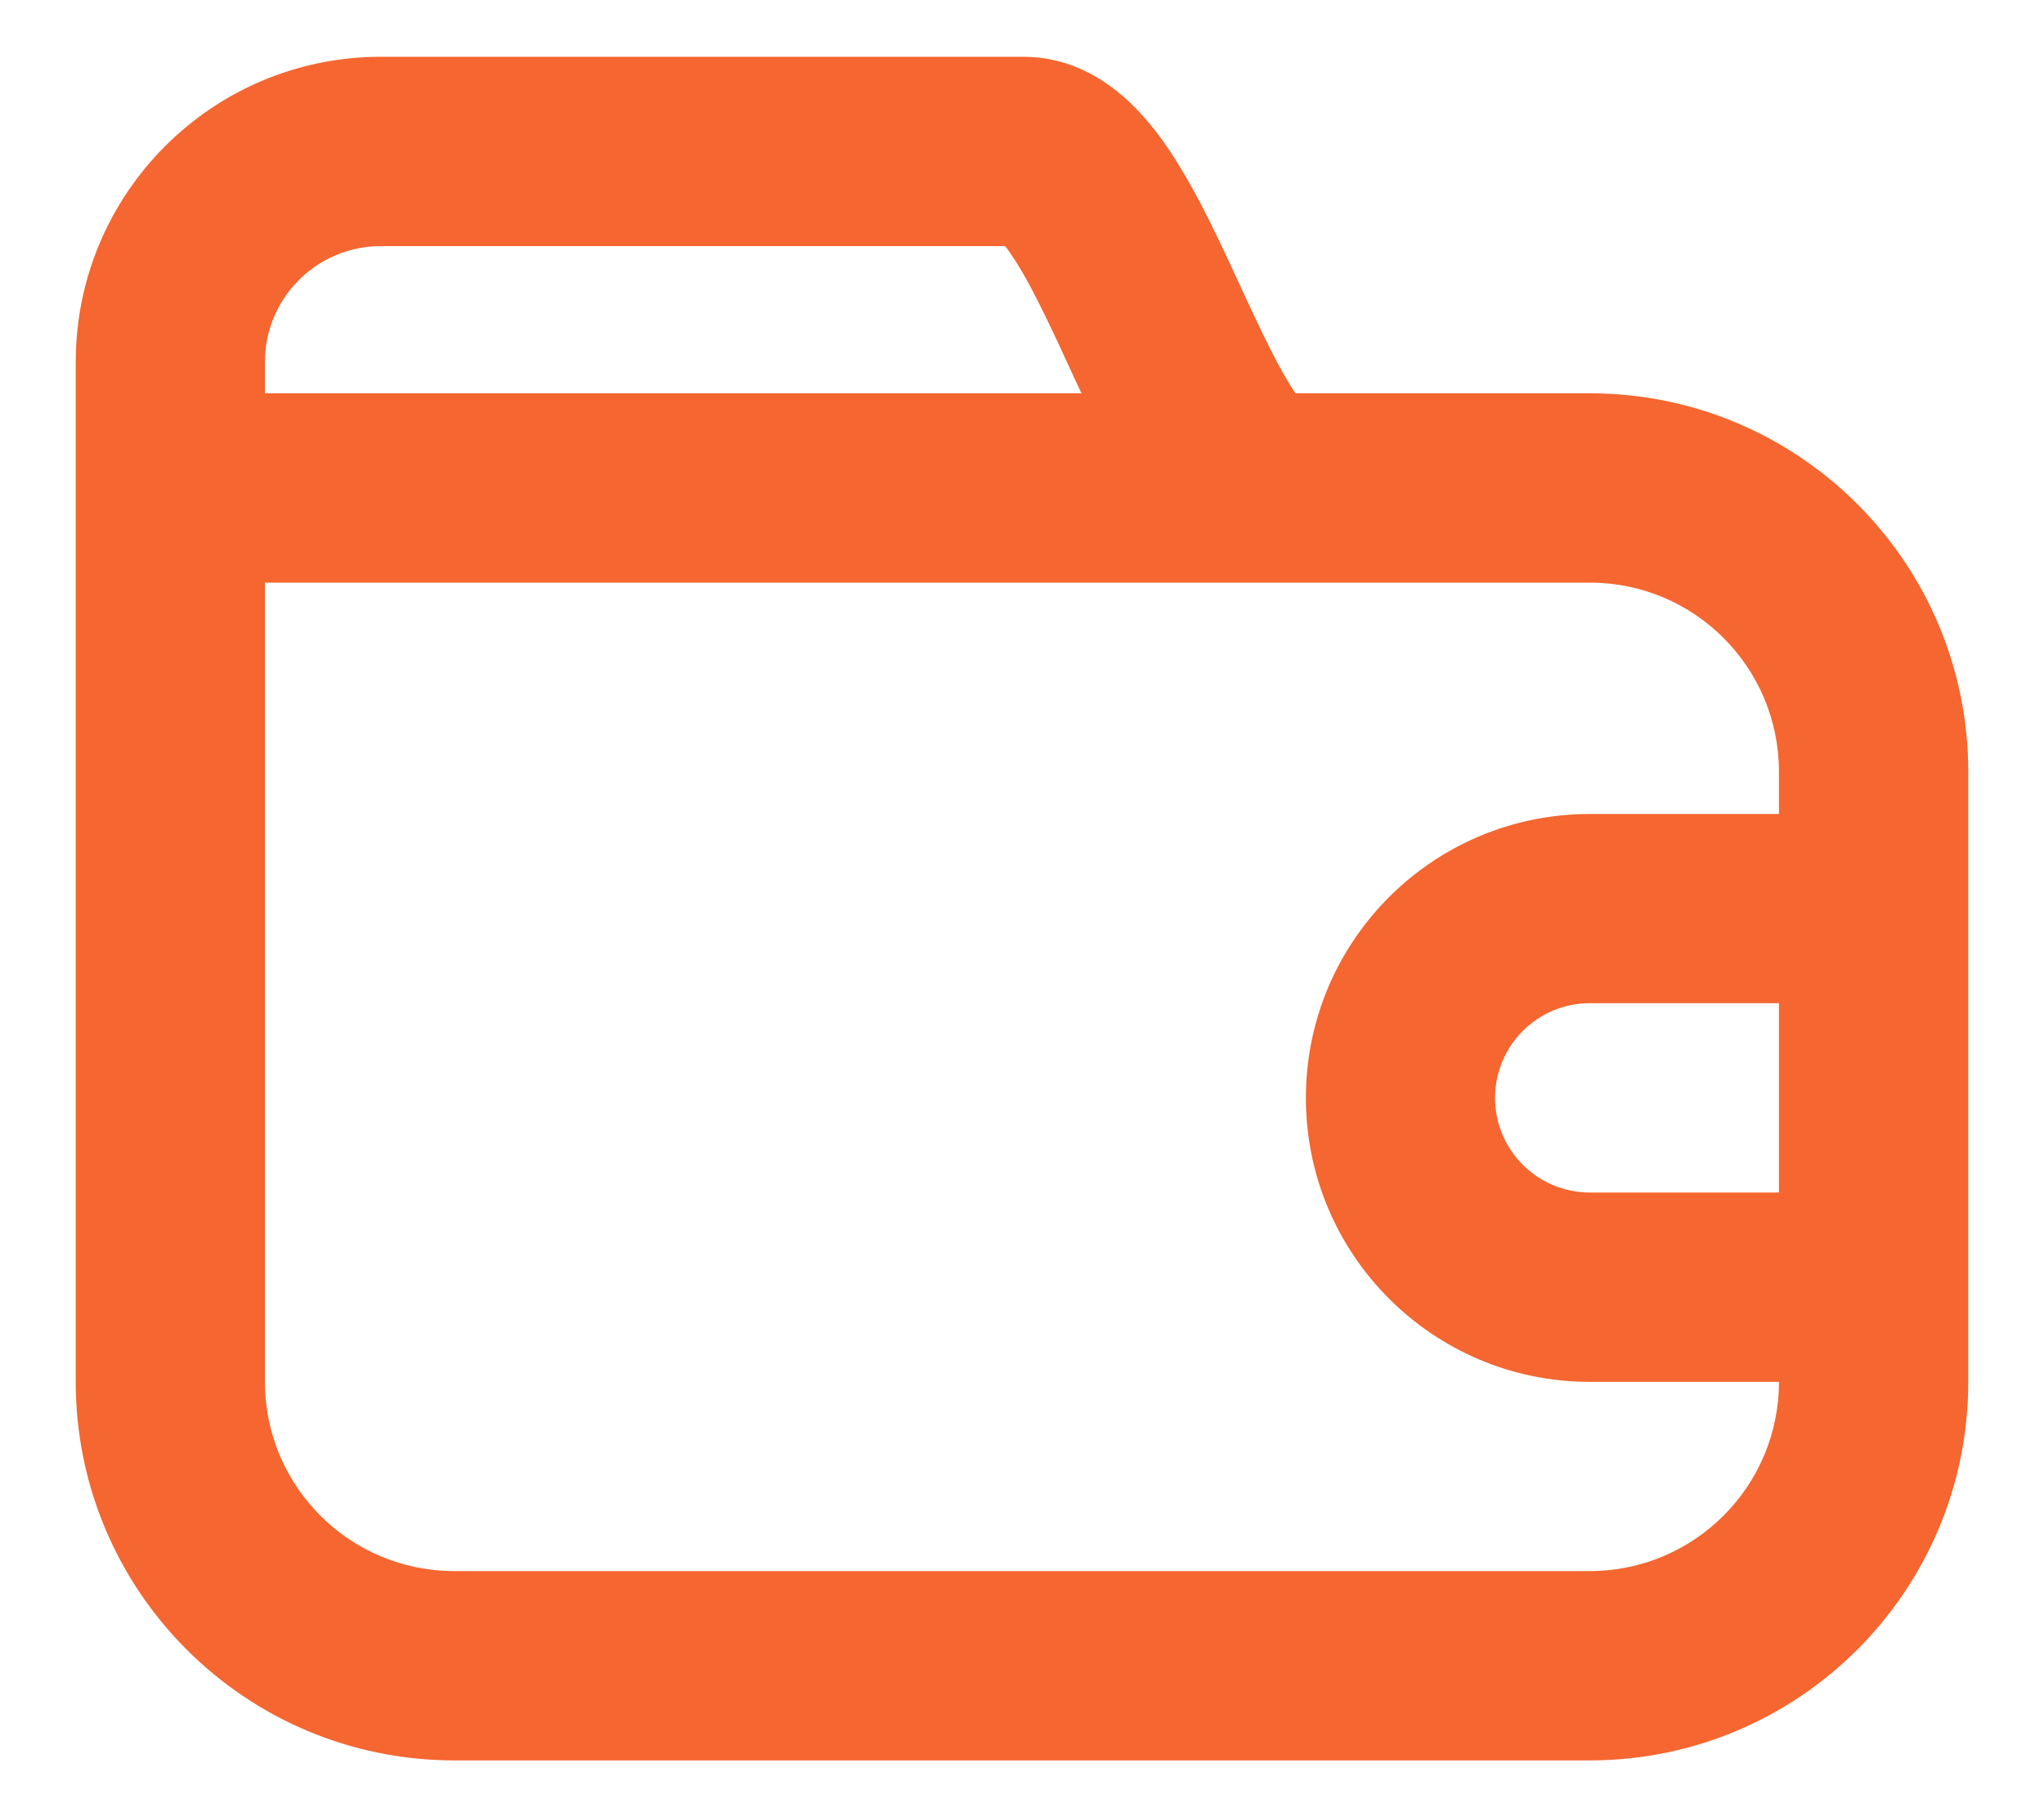<svg width="18" height="16" viewBox="0 0 18 16" fill="none" xmlns="http://www.w3.org/2000/svg">
<path fill-rule="evenodd" clip-rule="evenodd" d="M3.354 0.5C1.87 0.5 0.667 1.703 0.667 3.187V12.167C0.667 14.008 2.159 15.5 4 15.5H14C15.841 15.5 17.333 14.008 17.333 12.167V6.796C17.333 4.956 15.842 3.463 14.001 3.463H11.408C11.375 3.414 11.336 3.352 11.293 3.274C11.176 3.064 11.061 2.818 10.93 2.535C10.899 2.467 10.867 2.398 10.834 2.327C10.675 1.986 10.482 1.585 10.258 1.266C10.073 1.002 9.667 0.5 9.011 0.5H3.354ZM9.406 3.21C9.444 3.292 9.483 3.377 9.524 3.463H2.333V3.187C2.333 2.624 2.79 2.167 3.354 2.167H8.851C8.864 2.182 8.878 2.201 8.894 2.225C9.022 2.406 9.158 2.678 9.324 3.032C9.35 3.089 9.378 3.149 9.406 3.21ZM4 13.833C3.079 13.833 2.333 13.087 2.333 12.167V5.13H11.065C11.067 5.13 11.069 5.13 11.072 5.13C11.081 5.13 11.091 5.13 11.1 5.13H14.001C14.921 5.13 15.666 5.875 15.666 6.796V7.167H14C12.619 7.167 11.5 8.286 11.5 9.667C11.5 11.047 12.619 12.167 14 12.167H15.666C15.666 13.087 14.92 13.833 14 13.833H4ZM13.166 9.667C13.166 9.206 13.54 8.833 14 8.833H15.666V10.5H14C13.54 10.5 13.166 10.127 13.166 9.667ZM8.793 2.103C8.793 2.102 8.796 2.105 8.803 2.111C8.796 2.106 8.793 2.103 8.793 2.103Z" fill="#F56630"/>
</svg>
